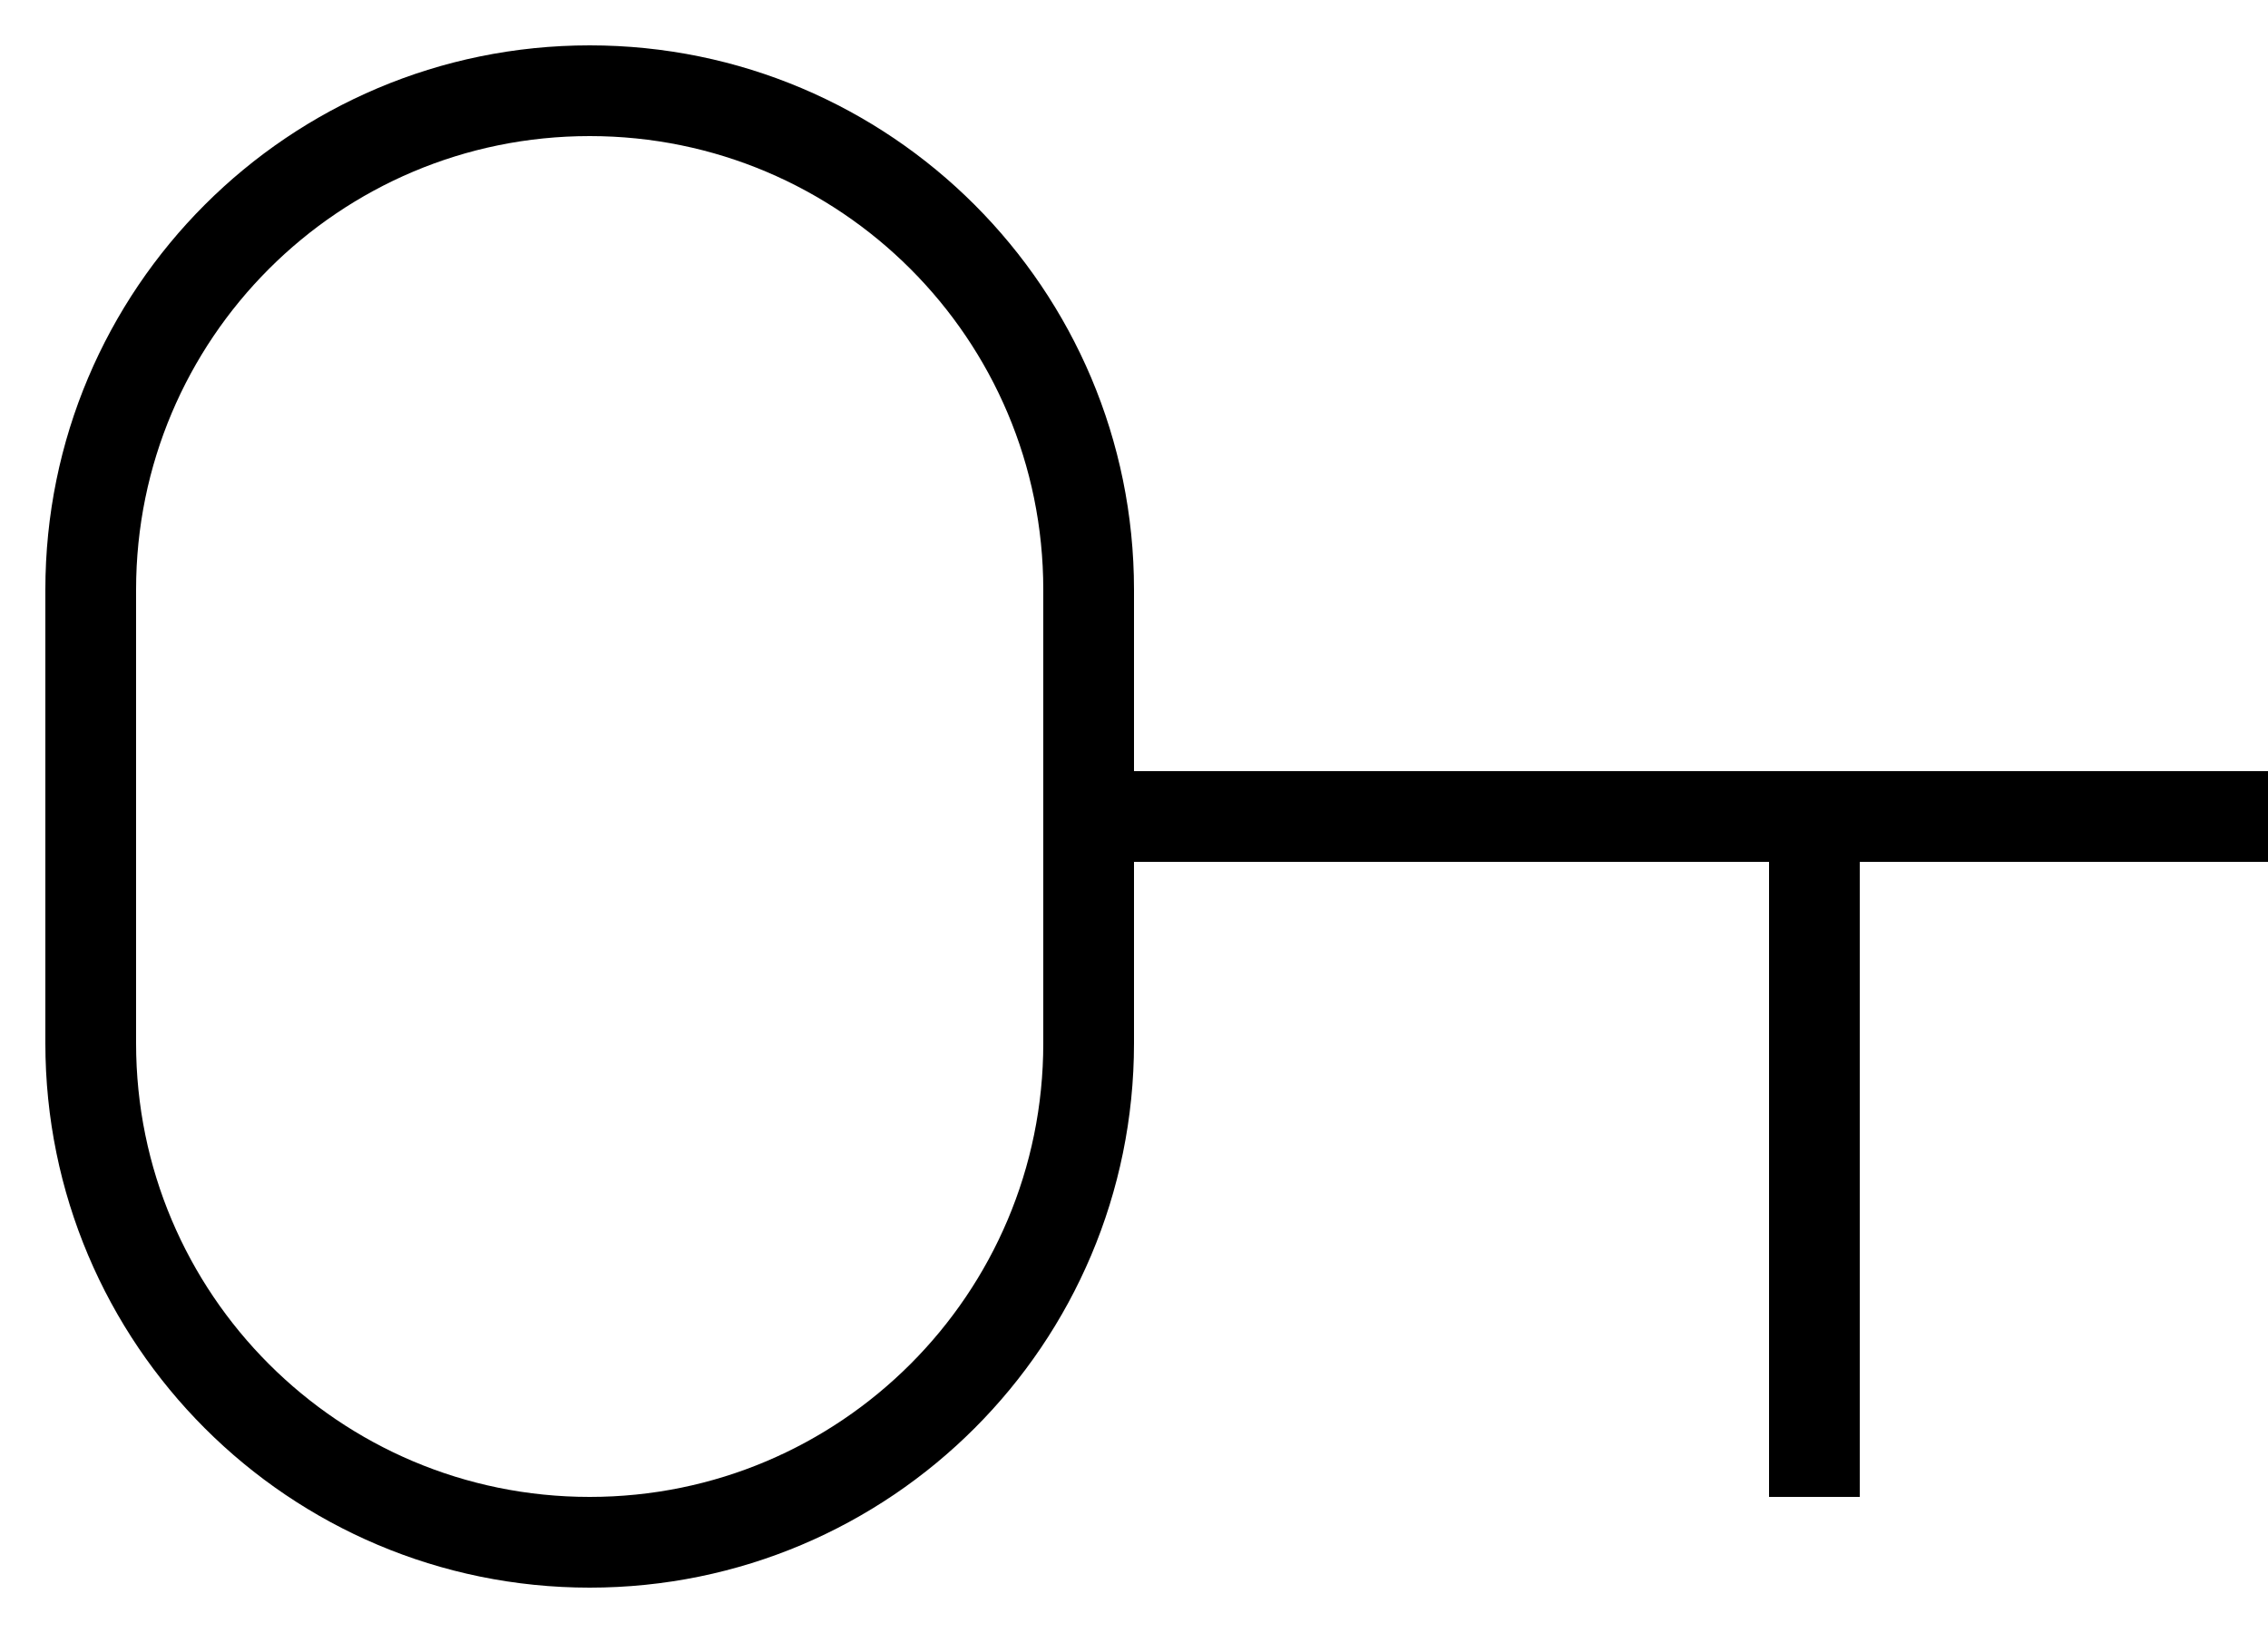 <svg width="25" height="18" viewBox="0 0 25 18" fill="none" xmlns="http://www.w3.org/2000/svg">
<path d="M12 9H25M20 9V16.5M1 6.5C1 3.462 3.462 1 6.5 1C9.538 1 12 3.462 12 6.5V11.5C12 14.538 9.538 17 6.5 17C3.462 17 1 14.538 1 11.5V6.5Z" stroke="black"/>
</svg>